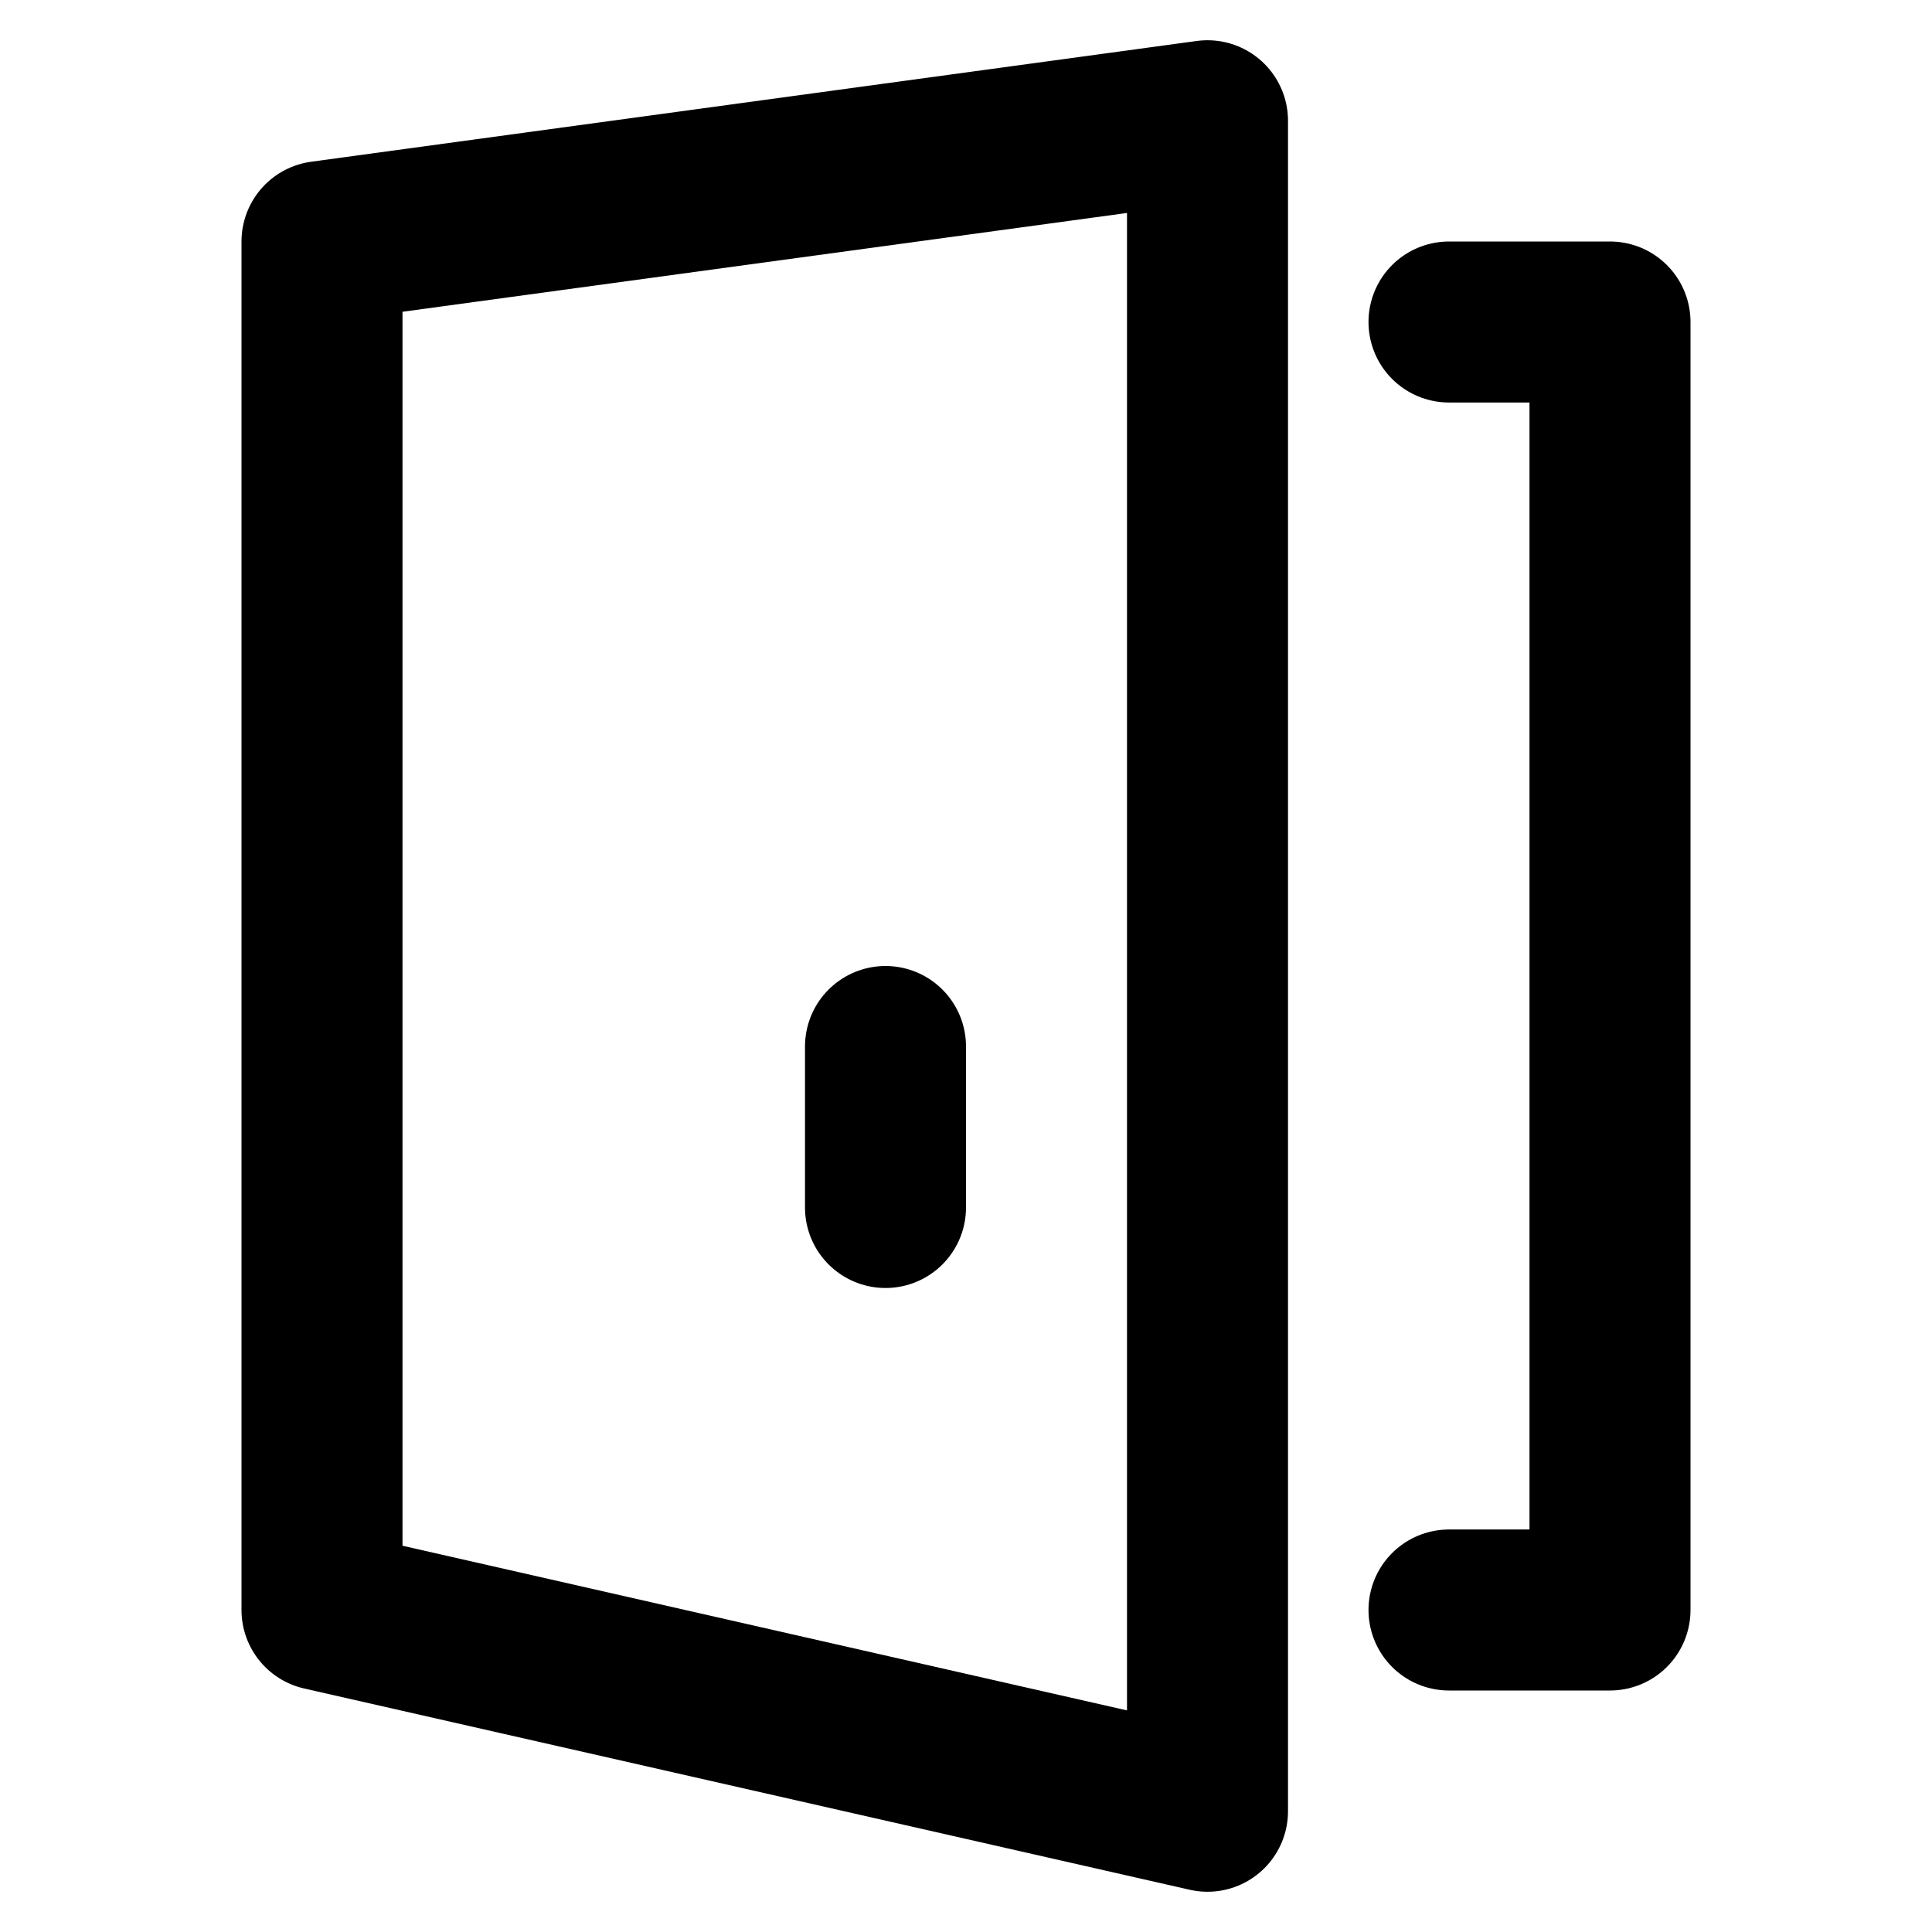 <svg xmlns="http://www.w3.org/2000/svg" height="24" width="24" viewBox="0 0 24 24"><title>door 3</title><g stroke-linecap="round" stroke-width="2" fill="none" stroke="#000000" stroke-linejoin="round" class="nc-icon-wrapper"><polygon points="4 3 4 20 15 22.5 15 1.5 4 3"></polygon><polyline points="18 20 20 20 20 4 18 4" stroke="#000000"></polyline><line x1="11" y1="13" x2="11" y2="15" stroke="#000000"></line></g></svg>